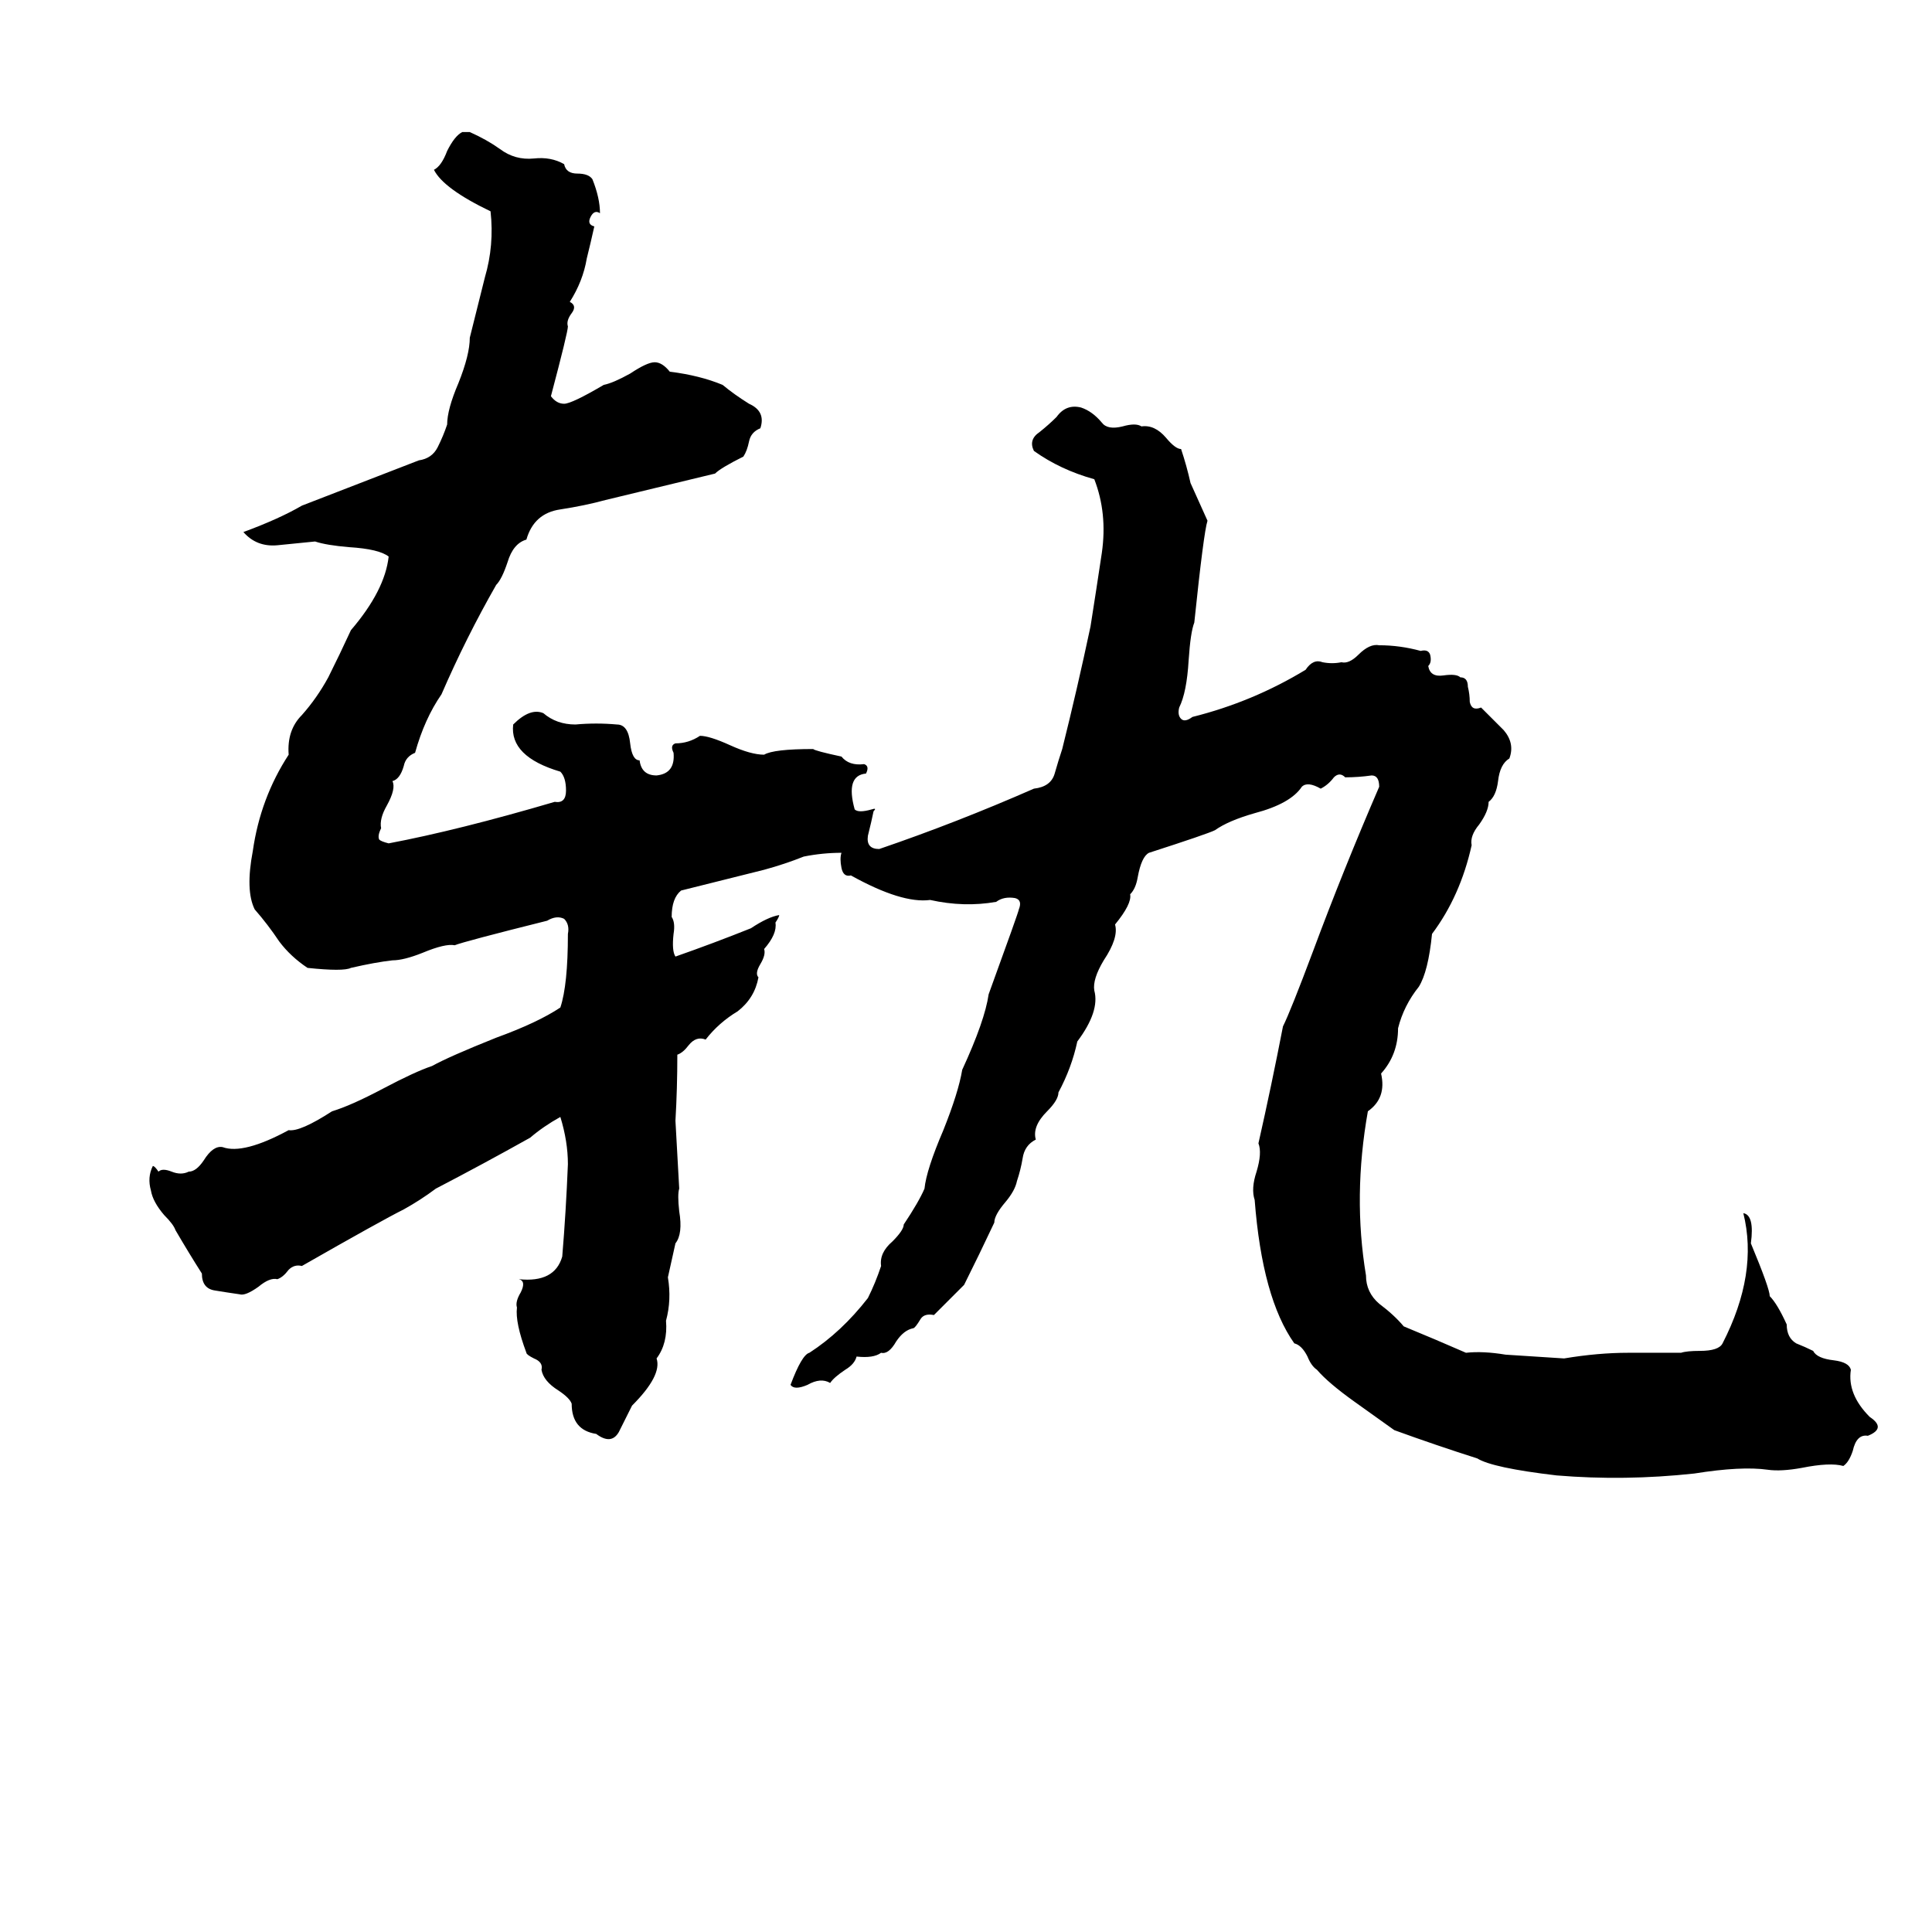 <svg xmlns="http://www.w3.org/2000/svg" viewBox="0 -800 1024 1024">
	<path fill="#000000" d="M245 -730H249Q258 -726 265 -721Q273 -715 283 -716Q292 -717 299 -713Q300 -708 306 -708Q312 -708 314 -705Q318 -695 318 -687Q315 -689 313 -685Q311 -681 315 -680Q313 -671 311 -663Q309 -651 302 -640Q306 -638 303 -634Q300 -630 301 -627Q301 -624 292 -590Q295 -586 299 -586Q303 -586 320 -596Q325 -597 334 -602Q343 -608 347 -608Q351 -608 355 -603Q371 -601 383 -596Q389 -591 397 -586Q406 -582 403 -573Q398 -571 397 -566Q396 -561 394 -558Q382 -552 379 -549L321 -535Q310 -532 297 -530Q283 -528 279 -514Q272 -512 269 -502Q266 -493 263 -490Q247 -462 234 -432Q225 -419 220 -401Q215 -399 214 -394Q212 -387 208 -386Q210 -382 205 -373Q201 -366 202 -361Q200 -357 201 -355Q202 -354 206 -353Q243 -360 294 -375Q300 -374 300 -381Q300 -388 297 -391Q270 -399 272 -416Q281 -425 288 -422Q295 -416 305 -416Q316 -417 327 -416Q333 -416 334 -406Q335 -397 339 -397Q340 -389 348 -389Q358 -390 357 -401Q355 -405 358 -406Q365 -406 371 -410Q376 -410 387 -405Q398 -400 405 -400Q410 -403 431 -403Q432 -402 446 -399Q450 -394 458 -395Q461 -394 459 -390Q448 -389 453 -371Q455 -369 462 -371Q465 -372 463 -370Q462 -365 460 -357Q459 -350 466 -350Q507 -364 548 -382Q557 -383 559 -390Q561 -397 563 -403Q571 -435 578 -468Q581 -487 584 -507Q587 -528 580 -546Q562 -551 548 -561Q545 -567 551 -571Q556 -575 560 -579Q565 -586 573 -584Q579 -582 584 -576Q587 -572 595 -574Q602 -576 605 -574Q612 -575 618 -568Q623 -562 626 -562Q629 -553 631 -544Q635 -535 640 -524Q638 -518 633 -470Q631 -465 630 -450Q629 -433 625 -425Q624 -421 626 -419Q628 -417 632 -420Q664 -428 692 -445Q696 -451 701 -449Q706 -448 711 -449Q715 -448 720 -453Q726 -459 731 -458Q742 -458 753 -455Q757 -456 758 -453Q759 -449 757 -447Q758 -441 765 -442Q772 -443 774 -441Q778 -441 778 -436Q779 -432 779 -428Q780 -423 785 -425Q790 -420 797 -413Q803 -406 800 -398Q795 -395 794 -386Q793 -378 789 -375Q789 -370 784 -363Q779 -357 780 -352Q774 -325 759 -305Q757 -285 752 -277Q744 -267 741 -255Q741 -241 732 -231Q735 -218 725 -211Q717 -166 724 -124Q724 -115 731 -109Q739 -103 744 -97Q761 -90 777 -83Q786 -84 798 -82Q814 -81 829 -80Q847 -83 863 -83Q877 -83 891 -83Q894 -84 901 -84Q911 -84 913 -88Q932 -125 924 -157Q930 -156 928 -141Q938 -117 938 -113Q942 -109 947 -98Q947 -91 952 -88Q957 -86 961 -84Q963 -80 972 -79Q980 -78 981 -74Q979 -61 991 -49Q1000 -43 990 -39Q984 -40 982 -31Q980 -25 977 -23Q970 -25 955 -22Q944 -20 937 -21Q923 -23 898 -19Q861 -15 825 -18Q791 -22 783 -27Q761 -34 739 -42L718 -57Q704 -67 698 -74Q695 -76 693 -81Q690 -87 686 -88Q669 -112 665 -164Q663 -170 666 -179Q669 -189 667 -194Q674 -225 680 -256Q684 -264 696 -296Q712 -339 731 -383Q731 -389 727 -389Q720 -388 713 -388Q710 -391 707 -388Q704 -384 700 -382Q693 -386 690 -383Q684 -374 665 -369Q651 -365 644 -360Q640 -358 609 -348Q605 -346 603 -335Q602 -329 599 -326Q600 -321 591 -310Q593 -303 585 -291Q579 -281 580 -275Q583 -264 571 -248Q568 -234 561 -221Q561 -217 555 -211Q547 -203 549 -196Q543 -193 542 -186Q541 -180 539 -174Q538 -169 533 -163Q527 -156 527 -152Q519 -135 511 -119L495 -103Q490 -104 488 -101Q485 -96 484 -96Q479 -95 475 -89Q471 -82 467 -83Q463 -80 454 -81Q453 -77 448 -74Q442 -70 440 -67Q435 -70 428 -66Q421 -63 419 -66Q425 -82 429 -83Q446 -94 460 -112Q464 -120 467 -129Q466 -136 473 -142Q479 -148 479 -151Q487 -163 490 -170Q491 -180 500 -201Q508 -221 510 -233Q522 -259 524 -273Q540 -317 540 -318Q542 -323 538 -324Q532 -325 528 -322Q511 -319 493 -323Q478 -321 451 -336Q447 -335 446 -340Q445 -345 446 -348Q436 -348 426 -346Q416 -342 405 -339L361 -328Q356 -324 356 -314Q358 -311 357 -305Q356 -296 358 -293Q378 -300 398 -308Q407 -314 413 -315Q413 -314 411 -311Q412 -305 405 -297Q406 -294 403 -289Q400 -284 402 -282Q400 -271 391 -264Q381 -258 374 -249Q369 -251 365 -246Q362 -242 359 -241Q359 -223 358 -206Q359 -188 360 -170Q359 -167 360 -158Q362 -146 358 -141Q356 -132 354 -123Q356 -111 353 -100Q354 -88 348 -80Q351 -71 335 -55Q332 -49 328 -41Q324 -34 316 -40Q303 -42 303 -56Q302 -59 296 -63Q288 -68 287 -74Q288 -78 283 -80Q279 -82 279 -83Q273 -99 274 -107Q273 -110 276 -115Q279 -121 275 -122Q294 -120 298 -134Q300 -158 301 -183Q301 -195 297 -208Q288 -203 281 -197Q256 -183 231 -170Q223 -164 214 -159Q202 -153 160 -129Q156 -130 153 -127Q150 -123 147 -122Q143 -123 137 -118Q130 -113 127 -114Q120 -115 114 -116Q107 -117 107 -125Q100 -136 93 -148Q92 -151 87 -156Q81 -163 80 -169Q78 -176 81 -182Q82 -182 84 -179Q86 -181 91 -179Q96 -177 100 -179Q104 -179 108 -185Q113 -193 118 -192Q129 -188 153 -201Q159 -200 176 -211Q186 -214 203 -223Q220 -232 229 -235Q238 -240 263 -250Q285 -258 297 -266Q301 -278 301 -305Q302 -310 299 -313Q295 -315 290 -312Q246 -301 241 -299Q236 -300 224 -295Q214 -291 208 -291Q199 -290 186 -287Q182 -285 163 -287Q154 -293 148 -301Q142 -310 135 -318Q130 -328 134 -349Q138 -377 153 -400Q152 -413 160 -421Q168 -430 174 -441Q180 -453 186 -466Q204 -487 206 -505Q201 -509 185 -510Q173 -511 167 -513Q157 -512 147 -511Q136 -510 129 -518Q148 -525 160 -532L222 -556Q229 -557 232 -563Q235 -569 237 -575Q237 -583 243 -597Q249 -612 249 -621Q253 -637 257 -653Q262 -670 260 -688Q235 -700 230 -710Q234 -712 237 -720Q241 -728 245 -730Z"/>
</svg>
